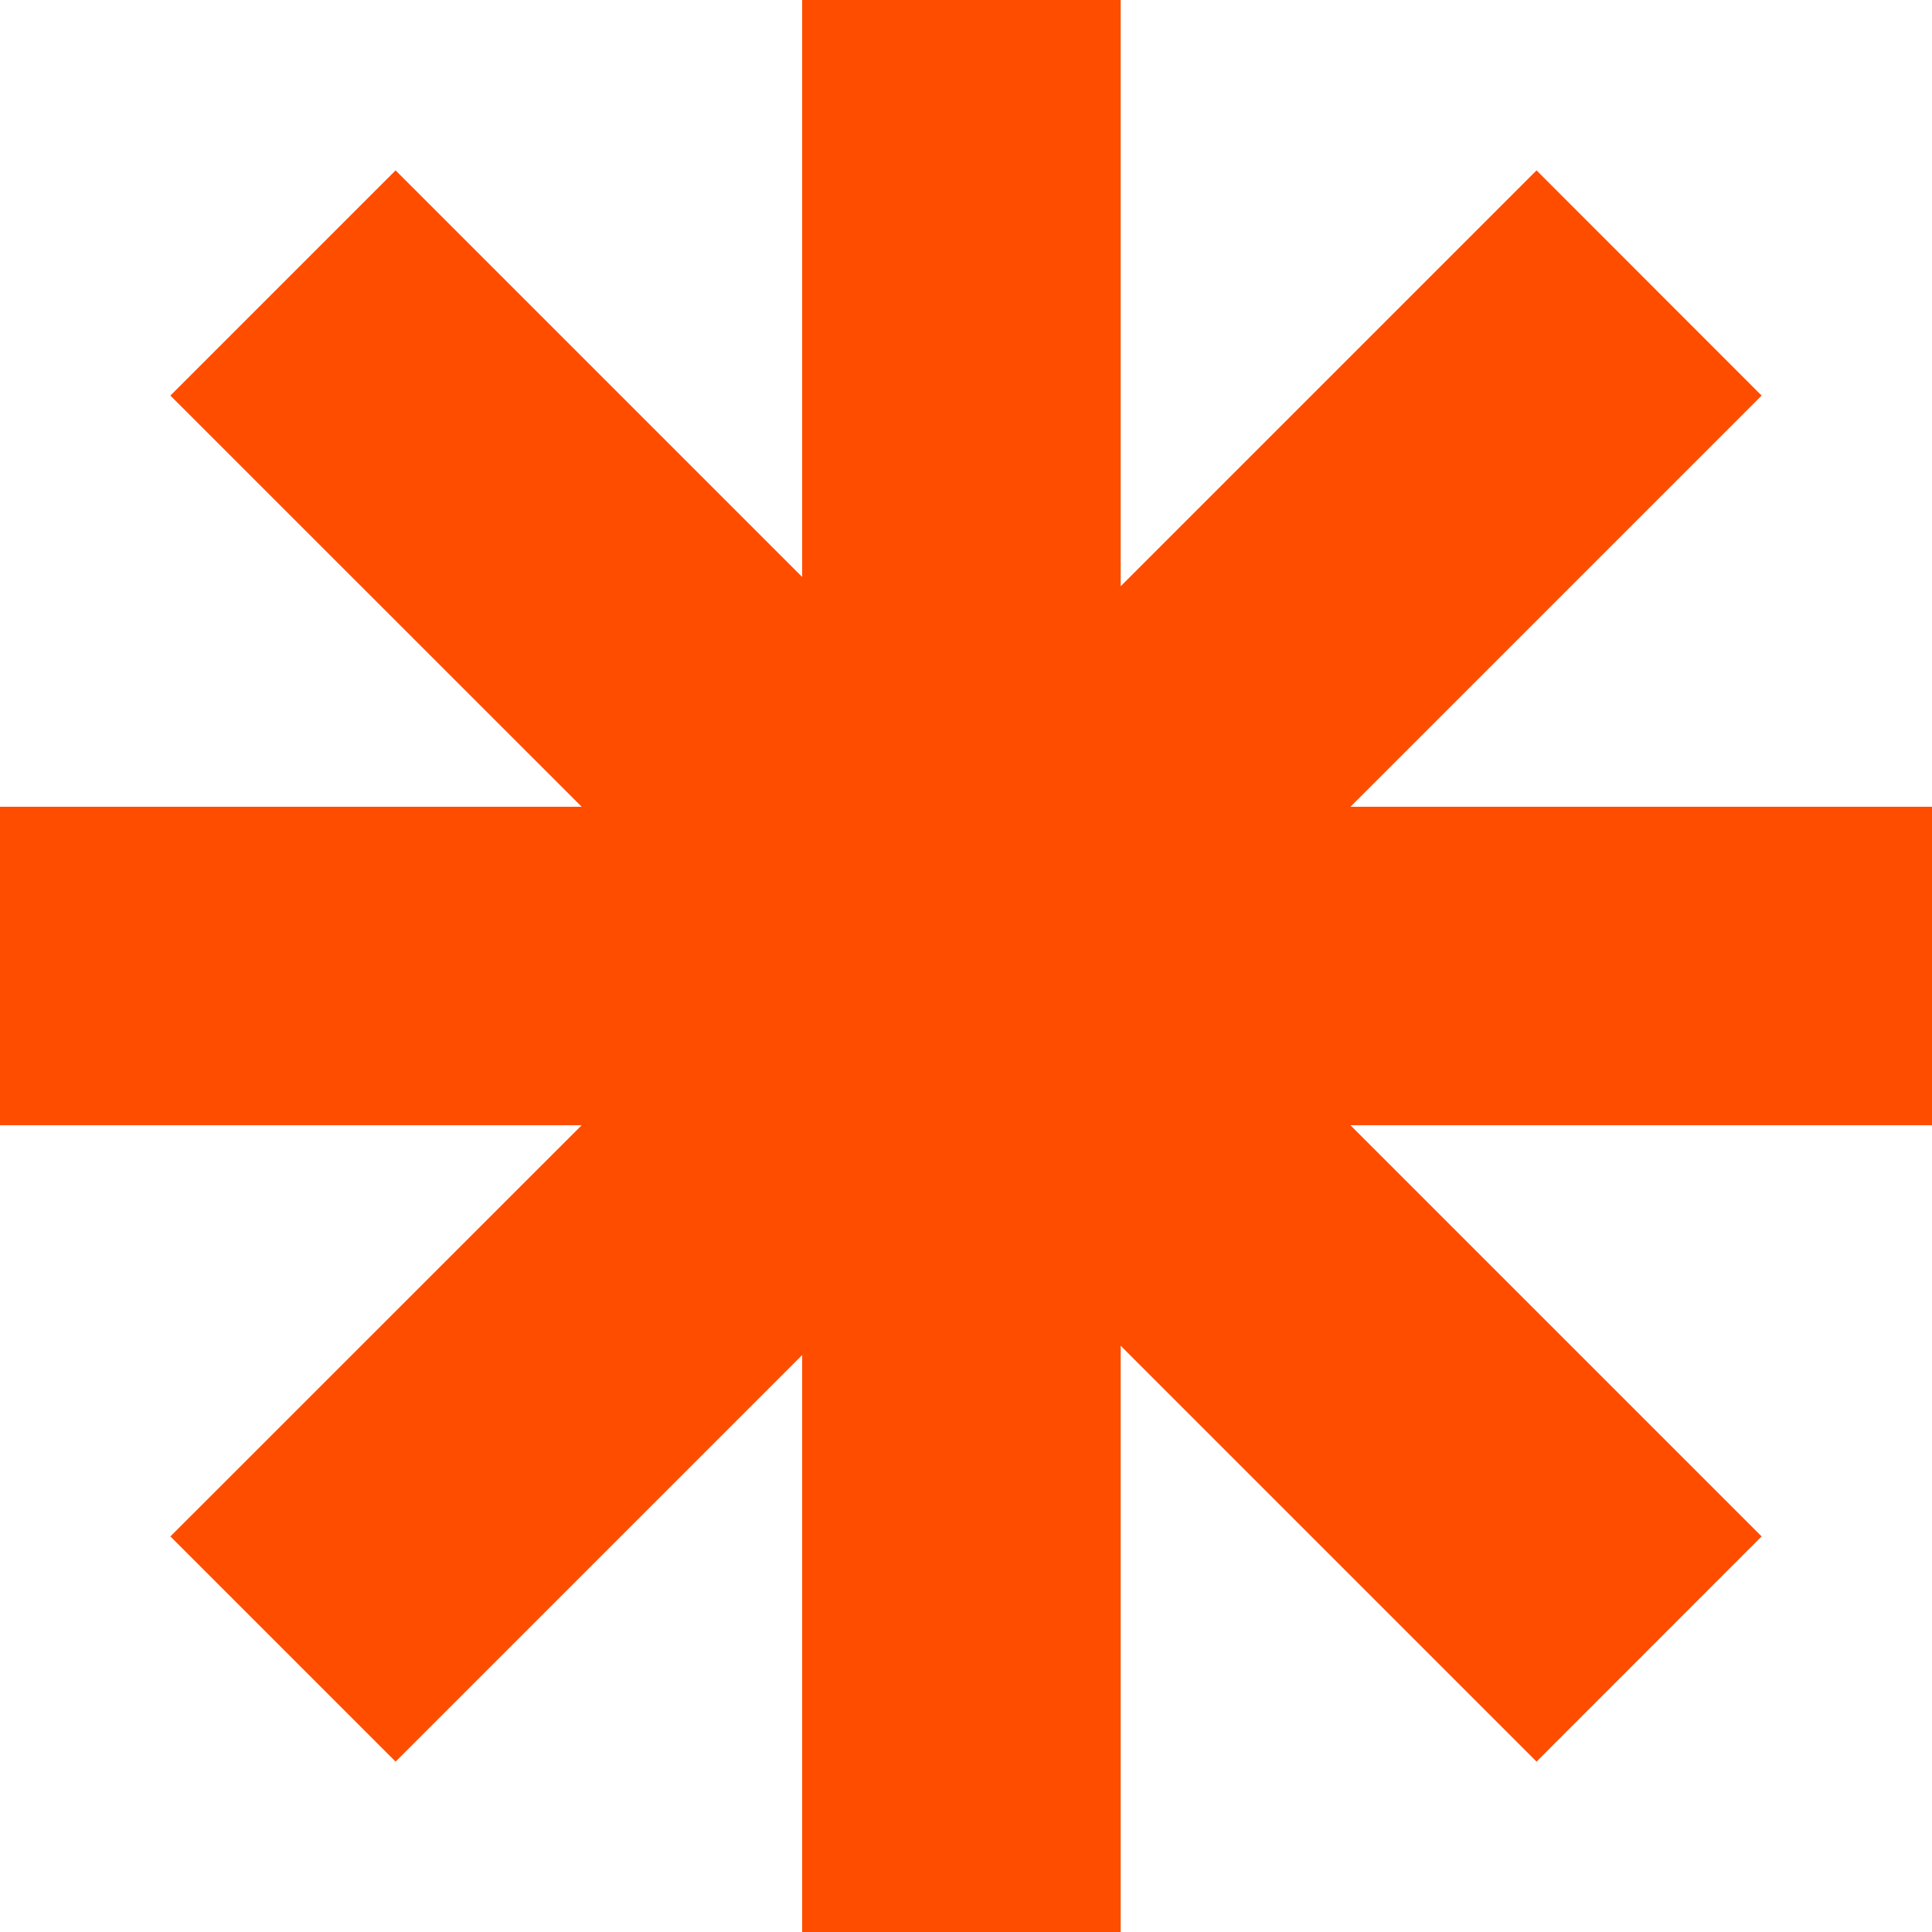<svg width="16" height="16" viewBox="0 0 16 16" fill="none" xmlns="http://www.w3.org/2000/svg">
<path fill-rule="evenodd" clip-rule="evenodd" d="M1.411 12.724L4.817 9.319H0V6.681L4.817 6.681L1.411 3.276L3.276 1.411L6.643 4.778V0H9.281V4.855L12.725 1.411L14.589 3.276L11.184 6.681L16 6.681V9.319H11.184L14.589 12.724L12.725 14.589L9.281 11.145V16H6.643V11.222L3.276 14.589L1.411 12.724Z" fill="#FF4D00"/>
</svg>
